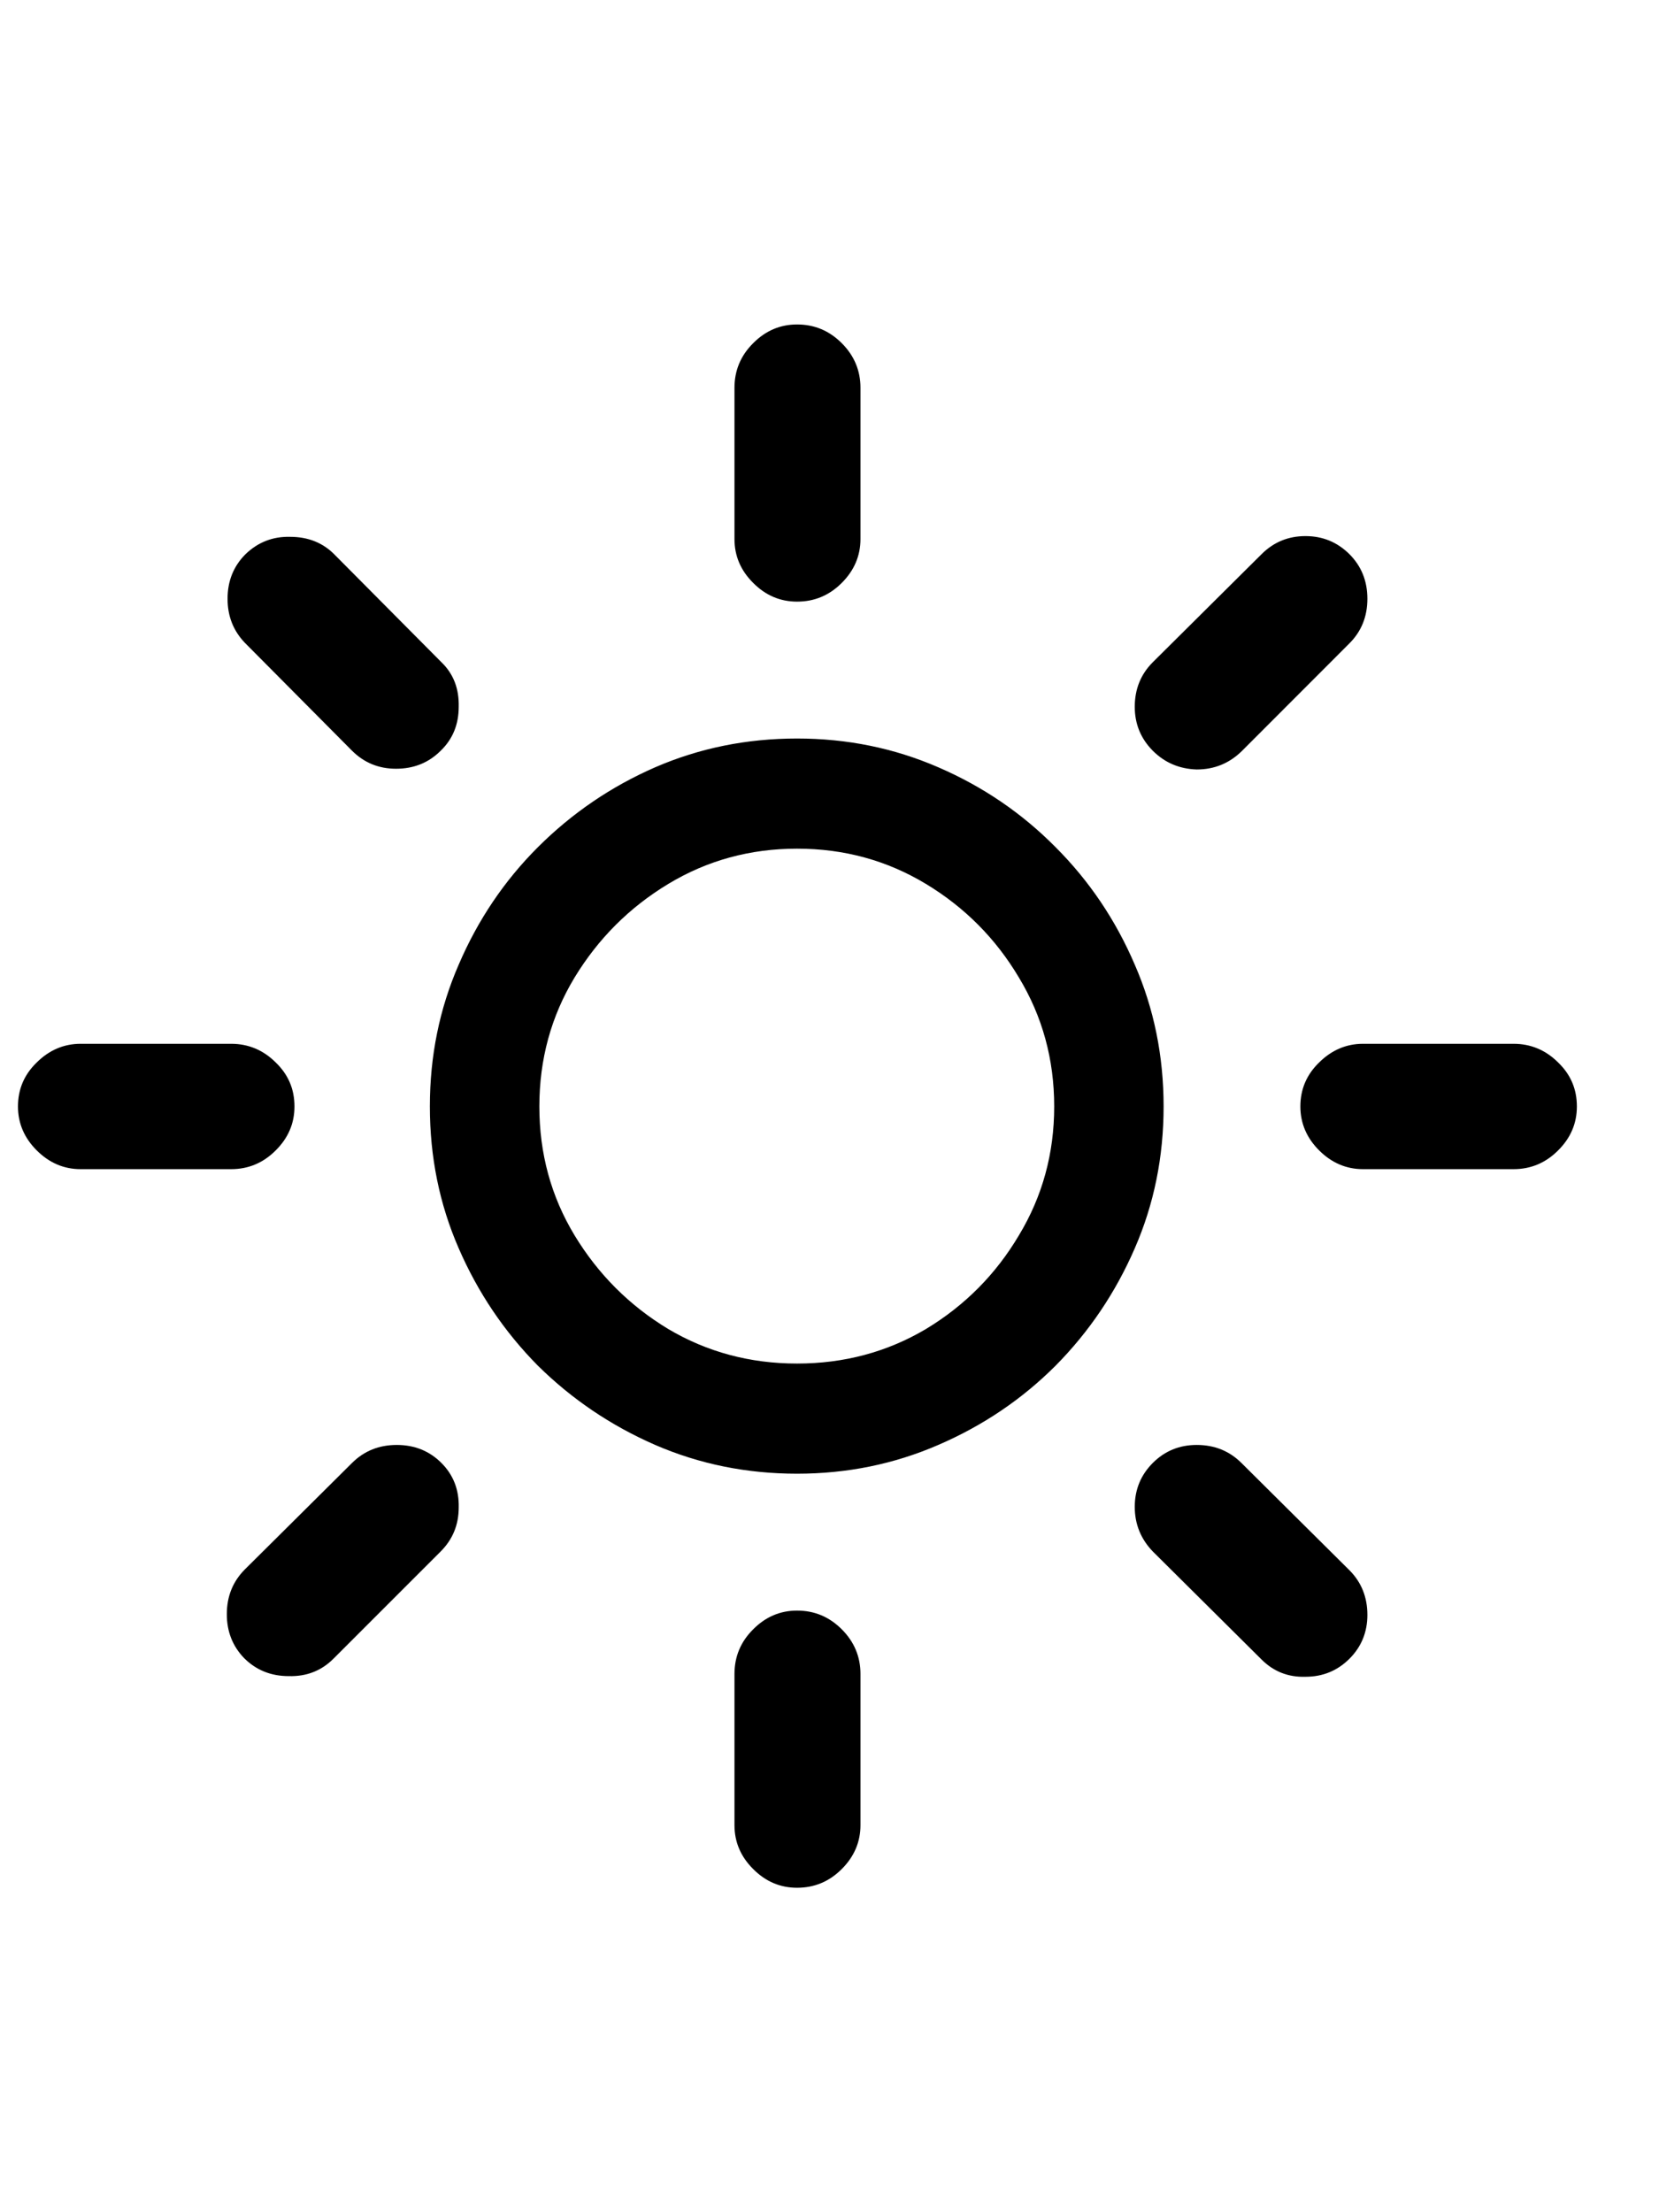 <svg
	color="rgb(0, 0, 0)"
	viewBox="0 0 18 24"
	fill="none"
	xmlns="http://www.w3.org/2000/svg"
>
	<path
		d="M8.648 15.988C9.19 15.988 9.701 15.884 10.18 15.676C10.664 15.467 11.088 15.181 11.453 14.816C11.818 14.447 12.104 14.022 12.312 13.543C12.521 13.064 12.625 12.551 12.625 12.004C12.625 11.457 12.521 10.944 12.312 10.465C12.104 9.98 11.818 9.556 11.453 9.191C11.088 8.822 10.664 8.533 10.18 8.324C9.701 8.116 9.19 8.012 8.648 8.012C8.102 8.012 7.589 8.116 7.109 8.324C6.63 8.533 6.206 8.822 5.836 9.191C5.471 9.556 5.185 9.98 4.977 10.465C4.768 10.944 4.664 11.457 4.664 12.004C4.664 12.551 4.768 13.064 4.977 13.543C5.185 14.022 5.471 14.447 5.836 14.816C6.206 15.181 6.63 15.467 7.109 15.676C7.589 15.884 8.102 15.988 8.648 15.988ZM8.648 14.793C8.138 14.793 7.672 14.668 7.25 14.418C6.828 14.163 6.49 13.824 6.234 13.402C5.979 12.98 5.852 12.514 5.852 12.004C5.852 11.493 5.979 11.027 6.234 10.605C6.49 10.184 6.828 9.845 7.25 9.59C7.672 9.335 8.138 9.207 8.648 9.207C9.159 9.207 9.625 9.335 10.047 9.59C10.469 9.845 10.805 10.184 11.055 10.605C11.31 11.027 11.438 11.493 11.438 12.004C11.438 12.514 11.31 12.98 11.055 13.402C10.805 13.824 10.469 14.163 10.047 14.418C9.625 14.668 9.159 14.793 8.648 14.793ZM9.336 4.207C9.336 4.02 9.268 3.858 9.133 3.723C8.997 3.587 8.836 3.52 8.648 3.52C8.466 3.52 8.307 3.587 8.172 3.723C8.036 3.858 7.969 4.02 7.969 4.207V5.848C7.969 6.03 8.036 6.189 8.172 6.324C8.307 6.46 8.466 6.527 8.648 6.527C8.836 6.527 8.997 6.46 9.133 6.324C9.268 6.189 9.336 6.03 9.336 5.848V4.207ZM12.508 7.184C12.378 7.314 12.312 7.475 12.312 7.668C12.312 7.855 12.378 8.014 12.508 8.145C12.638 8.275 12.797 8.342 12.984 8.348C13.177 8.348 13.341 8.28 13.477 8.145L14.641 6.98C14.771 6.85 14.836 6.689 14.836 6.496C14.836 6.303 14.771 6.142 14.641 6.012C14.51 5.882 14.352 5.816 14.164 5.816C13.977 5.816 13.818 5.882 13.688 6.012L12.508 7.184ZM16.422 12.684C16.609 12.684 16.771 12.616 16.906 12.48C17.042 12.345 17.109 12.186 17.109 12.004C17.109 11.816 17.042 11.658 16.906 11.527C16.771 11.392 16.609 11.324 16.422 11.324H14.789C14.607 11.324 14.448 11.392 14.312 11.527C14.177 11.658 14.109 11.816 14.109 12.004C14.109 12.186 14.177 12.345 14.312 12.48C14.448 12.616 14.607 12.684 14.789 12.684H16.422ZM13.469 15.871C13.338 15.741 13.177 15.676 12.984 15.676C12.797 15.676 12.638 15.741 12.508 15.871C12.378 16.001 12.312 16.16 12.312 16.348C12.312 16.535 12.378 16.697 12.508 16.832L13.688 18.004C13.818 18.134 13.977 18.197 14.164 18.191C14.352 18.191 14.51 18.126 14.641 17.996C14.771 17.866 14.836 17.707 14.836 17.52C14.836 17.327 14.771 17.165 14.641 17.035L13.469 15.871ZM9.336 18.16C9.336 17.973 9.268 17.811 9.133 17.676C8.997 17.54 8.836 17.473 8.648 17.473C8.466 17.473 8.307 17.54 8.172 17.676C8.036 17.811 7.969 17.973 7.969 18.16V19.801C7.969 19.983 8.036 20.142 8.172 20.277C8.307 20.413 8.466 20.48 8.648 20.48C8.836 20.48 8.997 20.413 9.133 20.277C9.268 20.142 9.336 19.983 9.336 19.801V18.16ZM2.656 17.027C2.526 17.158 2.461 17.319 2.461 17.512C2.461 17.699 2.523 17.858 2.648 17.988C2.779 18.119 2.94 18.184 3.133 18.184C3.326 18.189 3.487 18.126 3.617 17.996L4.781 16.832C4.911 16.702 4.977 16.543 4.977 16.355C4.982 16.163 4.919 16.001 4.789 15.871C4.659 15.741 4.497 15.676 4.305 15.676C4.112 15.676 3.951 15.741 3.82 15.871L2.656 17.027ZM0.875 11.324C0.693 11.324 0.534 11.392 0.398 11.527C0.263 11.658 0.195 11.816 0.195 12.004C0.195 12.186 0.263 12.345 0.398 12.48C0.534 12.616 0.693 12.684 0.875 12.684H2.508C2.695 12.684 2.857 12.616 2.992 12.48C3.128 12.345 3.195 12.186 3.195 12.004C3.195 11.816 3.128 11.658 2.992 11.527C2.857 11.392 2.695 11.324 2.508 11.324H0.875ZM3.82 8.145C3.951 8.275 4.109 8.34 4.297 8.34C4.49 8.34 4.651 8.275 4.781 8.145C4.911 8.02 4.977 7.861 4.977 7.668C4.982 7.47 4.919 7.309 4.789 7.184L3.625 6.012C3.5 5.887 3.341 5.824 3.148 5.824C2.961 5.819 2.799 5.882 2.664 6.012C2.534 6.142 2.469 6.303 2.469 6.496C2.469 6.684 2.531 6.842 2.656 6.973L3.82 8.145Z"
		fill="currentColor"
	/>
</svg>
